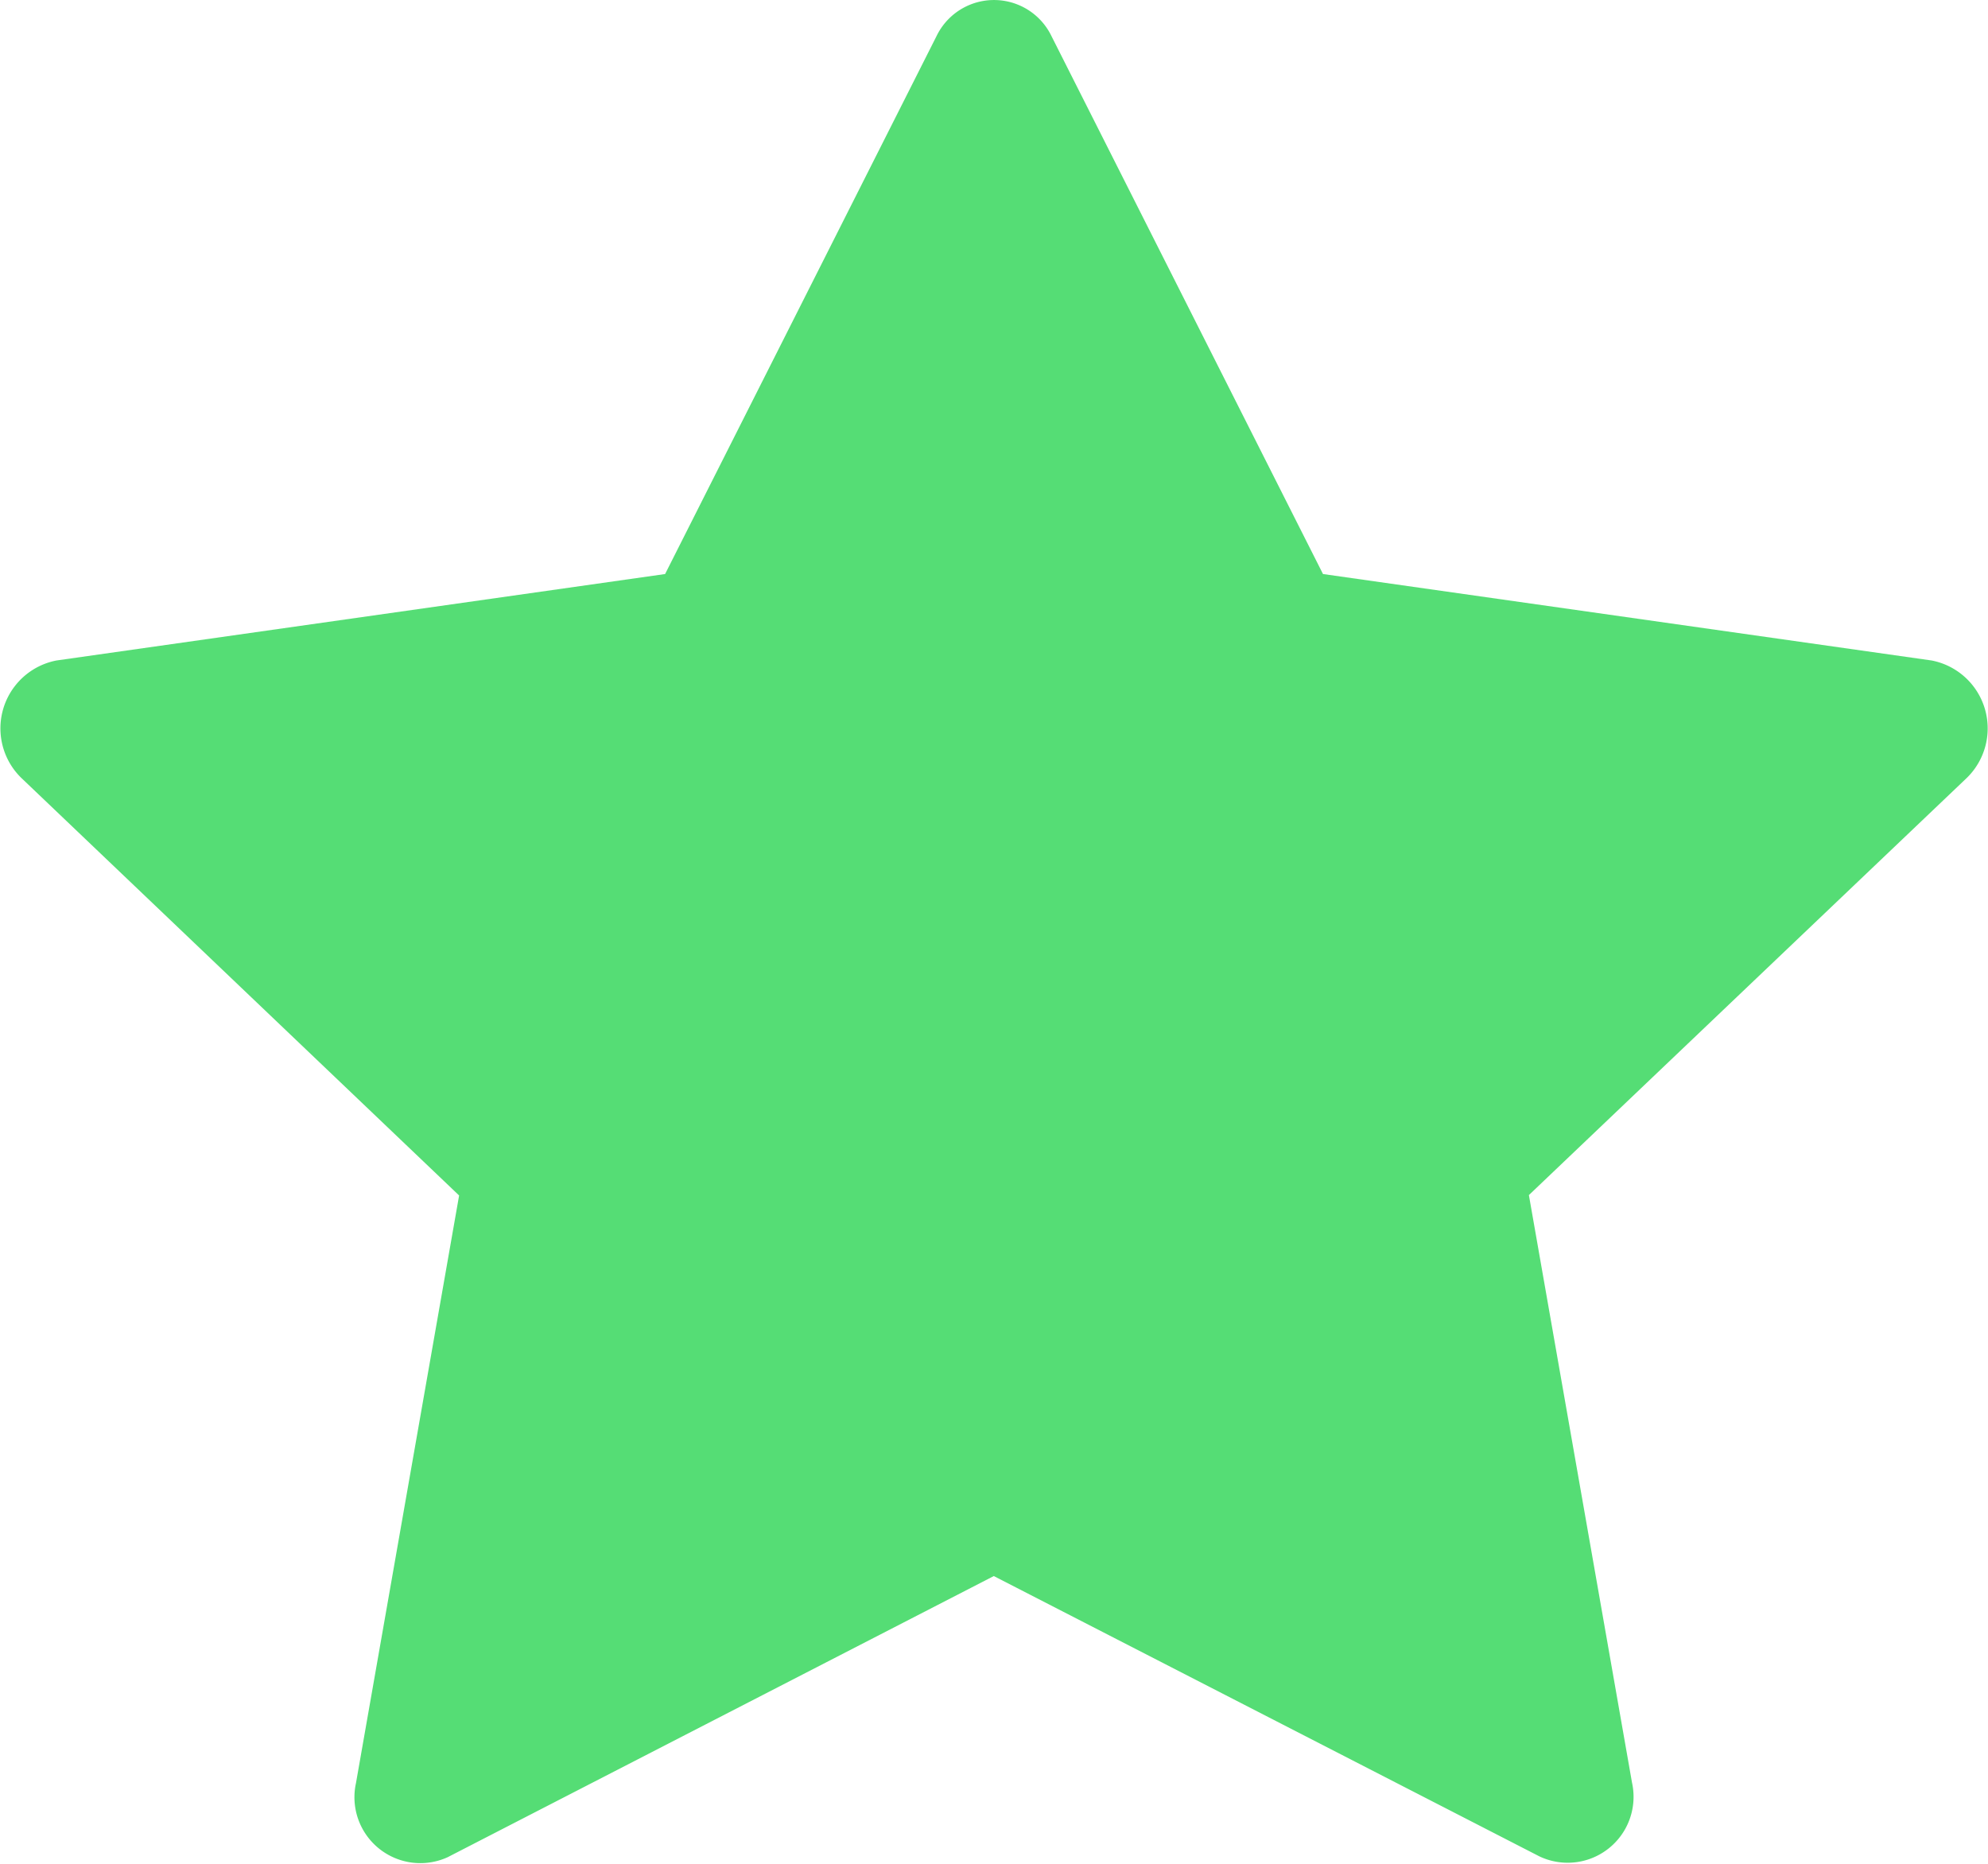 <svg xmlns="http://www.w3.org/2000/svg" width="20.122" height="18.865" viewBox="0 0 20.122 18.865">
    <path fill="#55dd75" d="M4.641 18.918a.667.667 0 0 1-.938-.745l1.044-5.948L.317 8a.7.7 0 0 1 .355-1.19l6.16-.875L9.578.493a.646.646 0 0 1 1.166 0l2.747 5.442 6.16.875A.7.7 0 0 1 20.006 8l-4.431 4.221 1.044 5.948a.667.667 0 0 1-.938.745l-5.522-2.837-5.519 2.841z" transform="translate(-.1 -.125)"/>
</svg>
